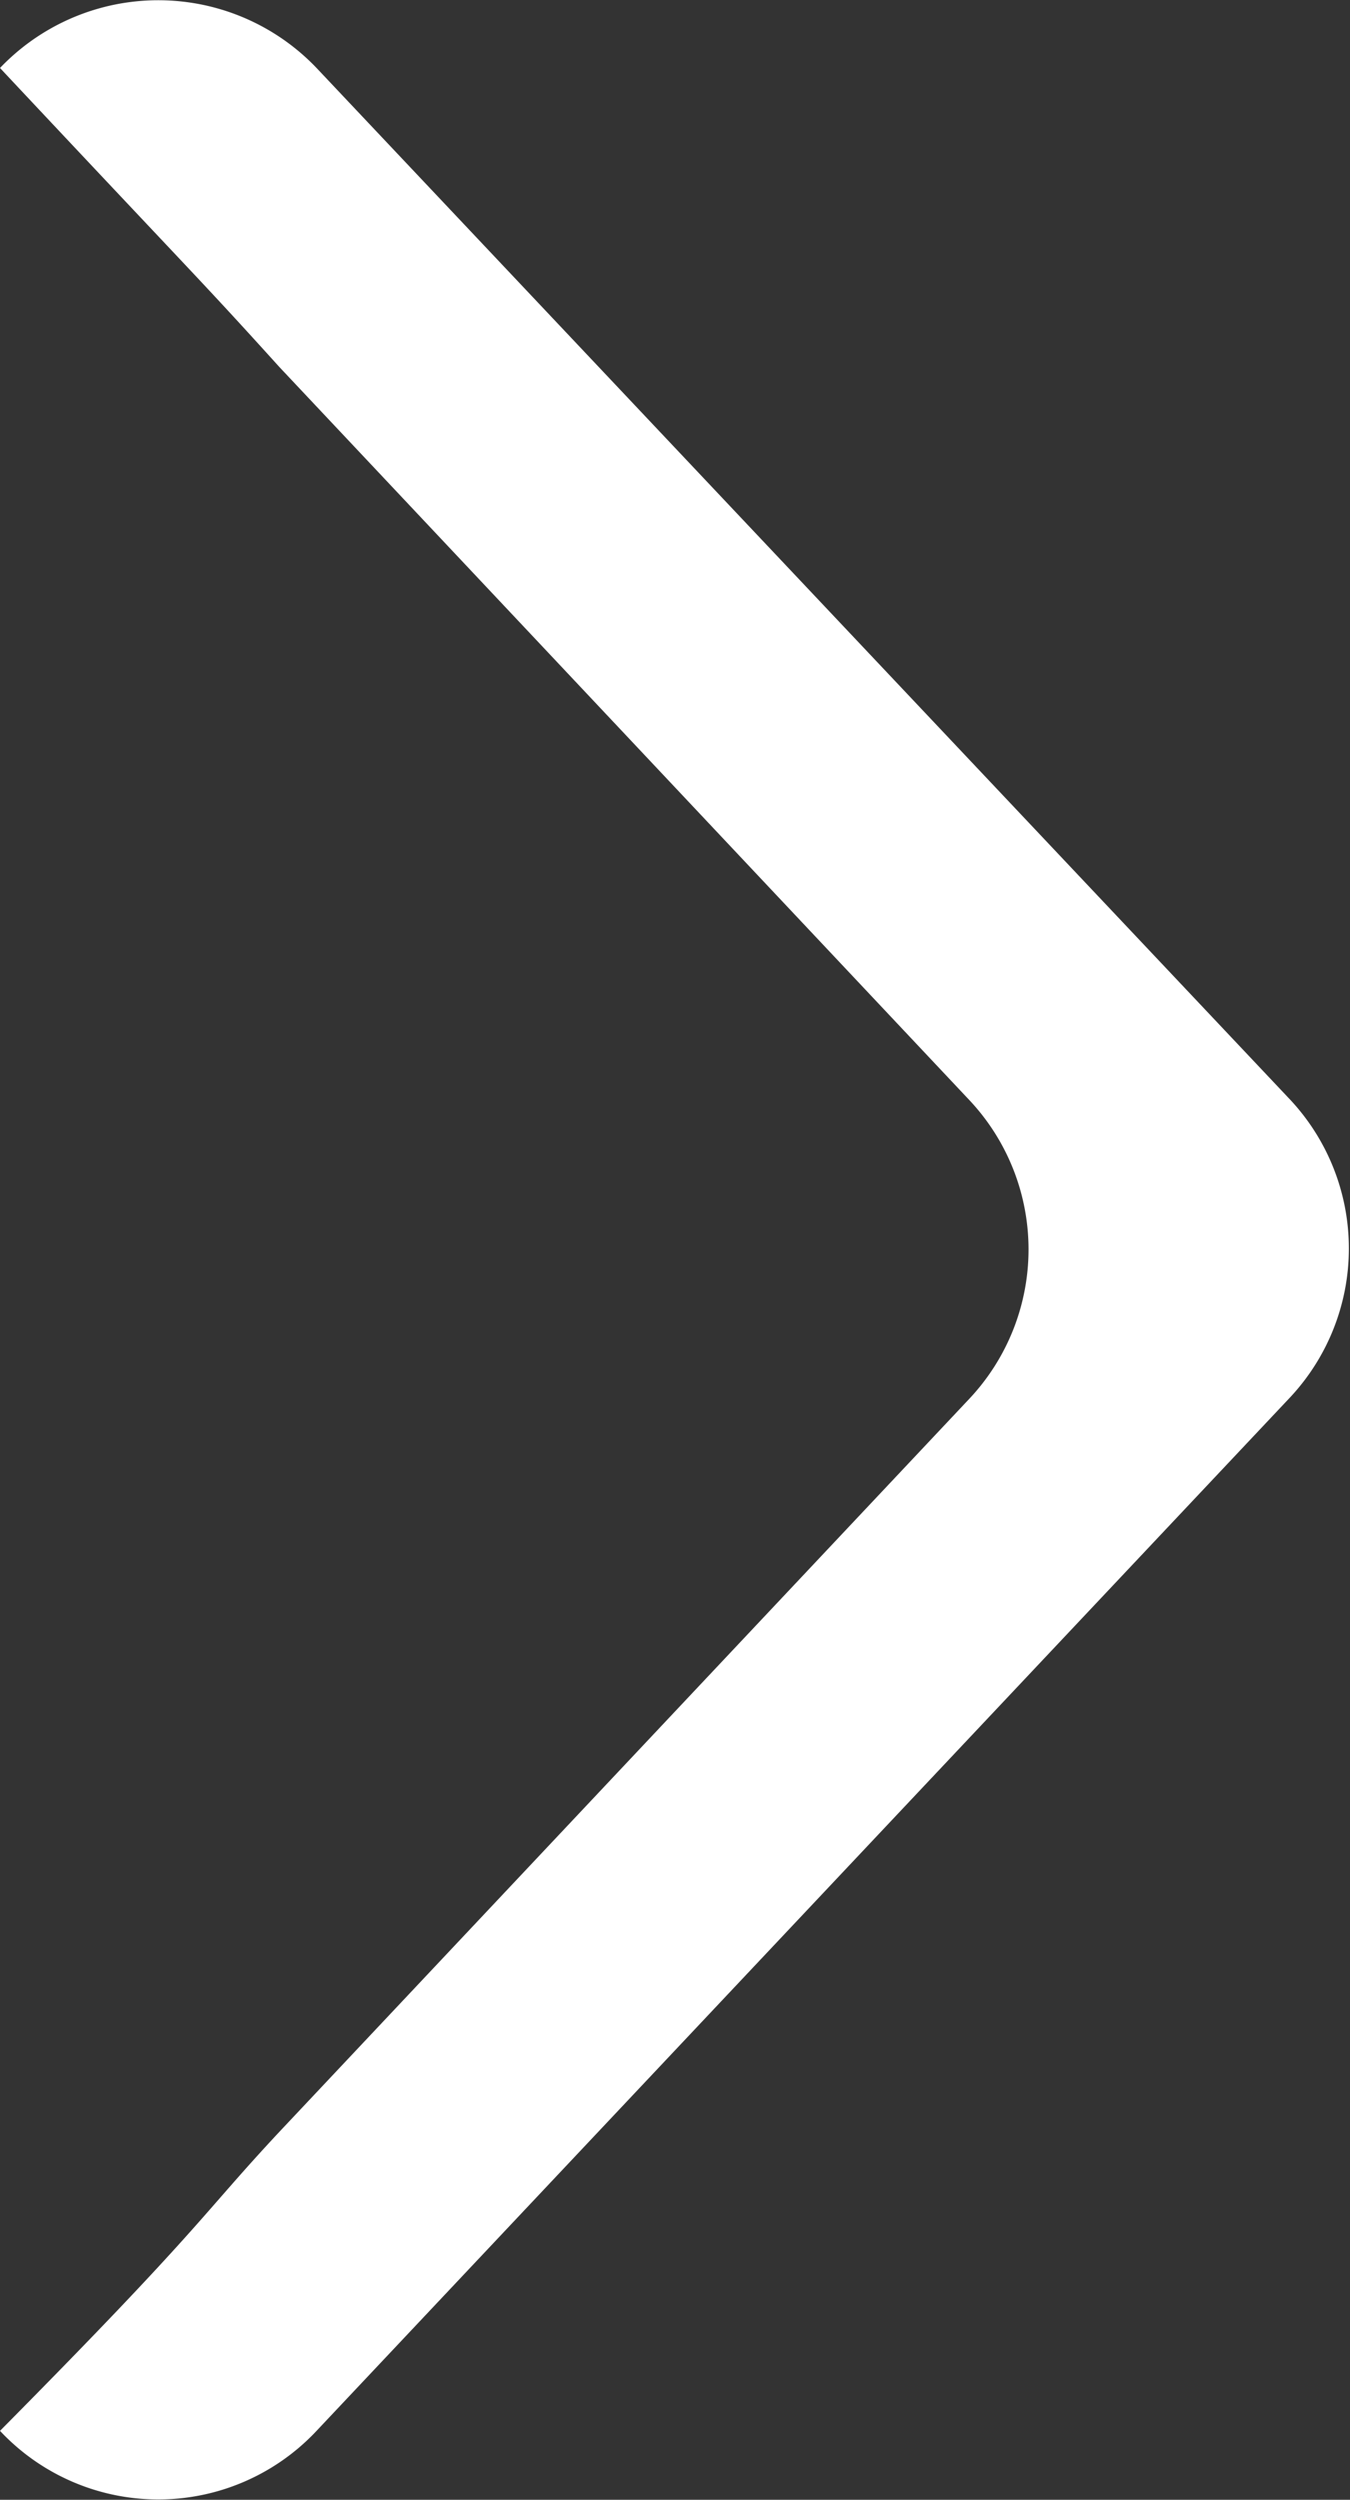 <svg xmlns:xlink="http://www.w3.org/1999/xlink" xmlns="http://www.w3.org/2000/svg" viewBox="0 0 14.5 26.84" width="14.5" height="26.84" data-prefix="iqec8k3kv"><rect x="0" y="0" width="14.5" height="26.84" fill="#333333" stroke="none"/><g data-name="Слой 2"><g data-name="Слой 7"><path d="M13.86 11.81L3.4.73a2.35 2.35 0 0 0-3.4 0C2.13 3 2.15 3 3 3.94l7.41 7.87a2.34 2.34 0 0 1 0 3.21L3 22.89c-.85.91-.81 1-3 3.21a2.33 2.33 0 0 0 3.4 0L13.86 15a2.34 2.34 0 0 0 0-3.19z" data-name="112.svg" class="path-i1ztud80x" fill="#FFFFFF"></path></g></g></svg>
